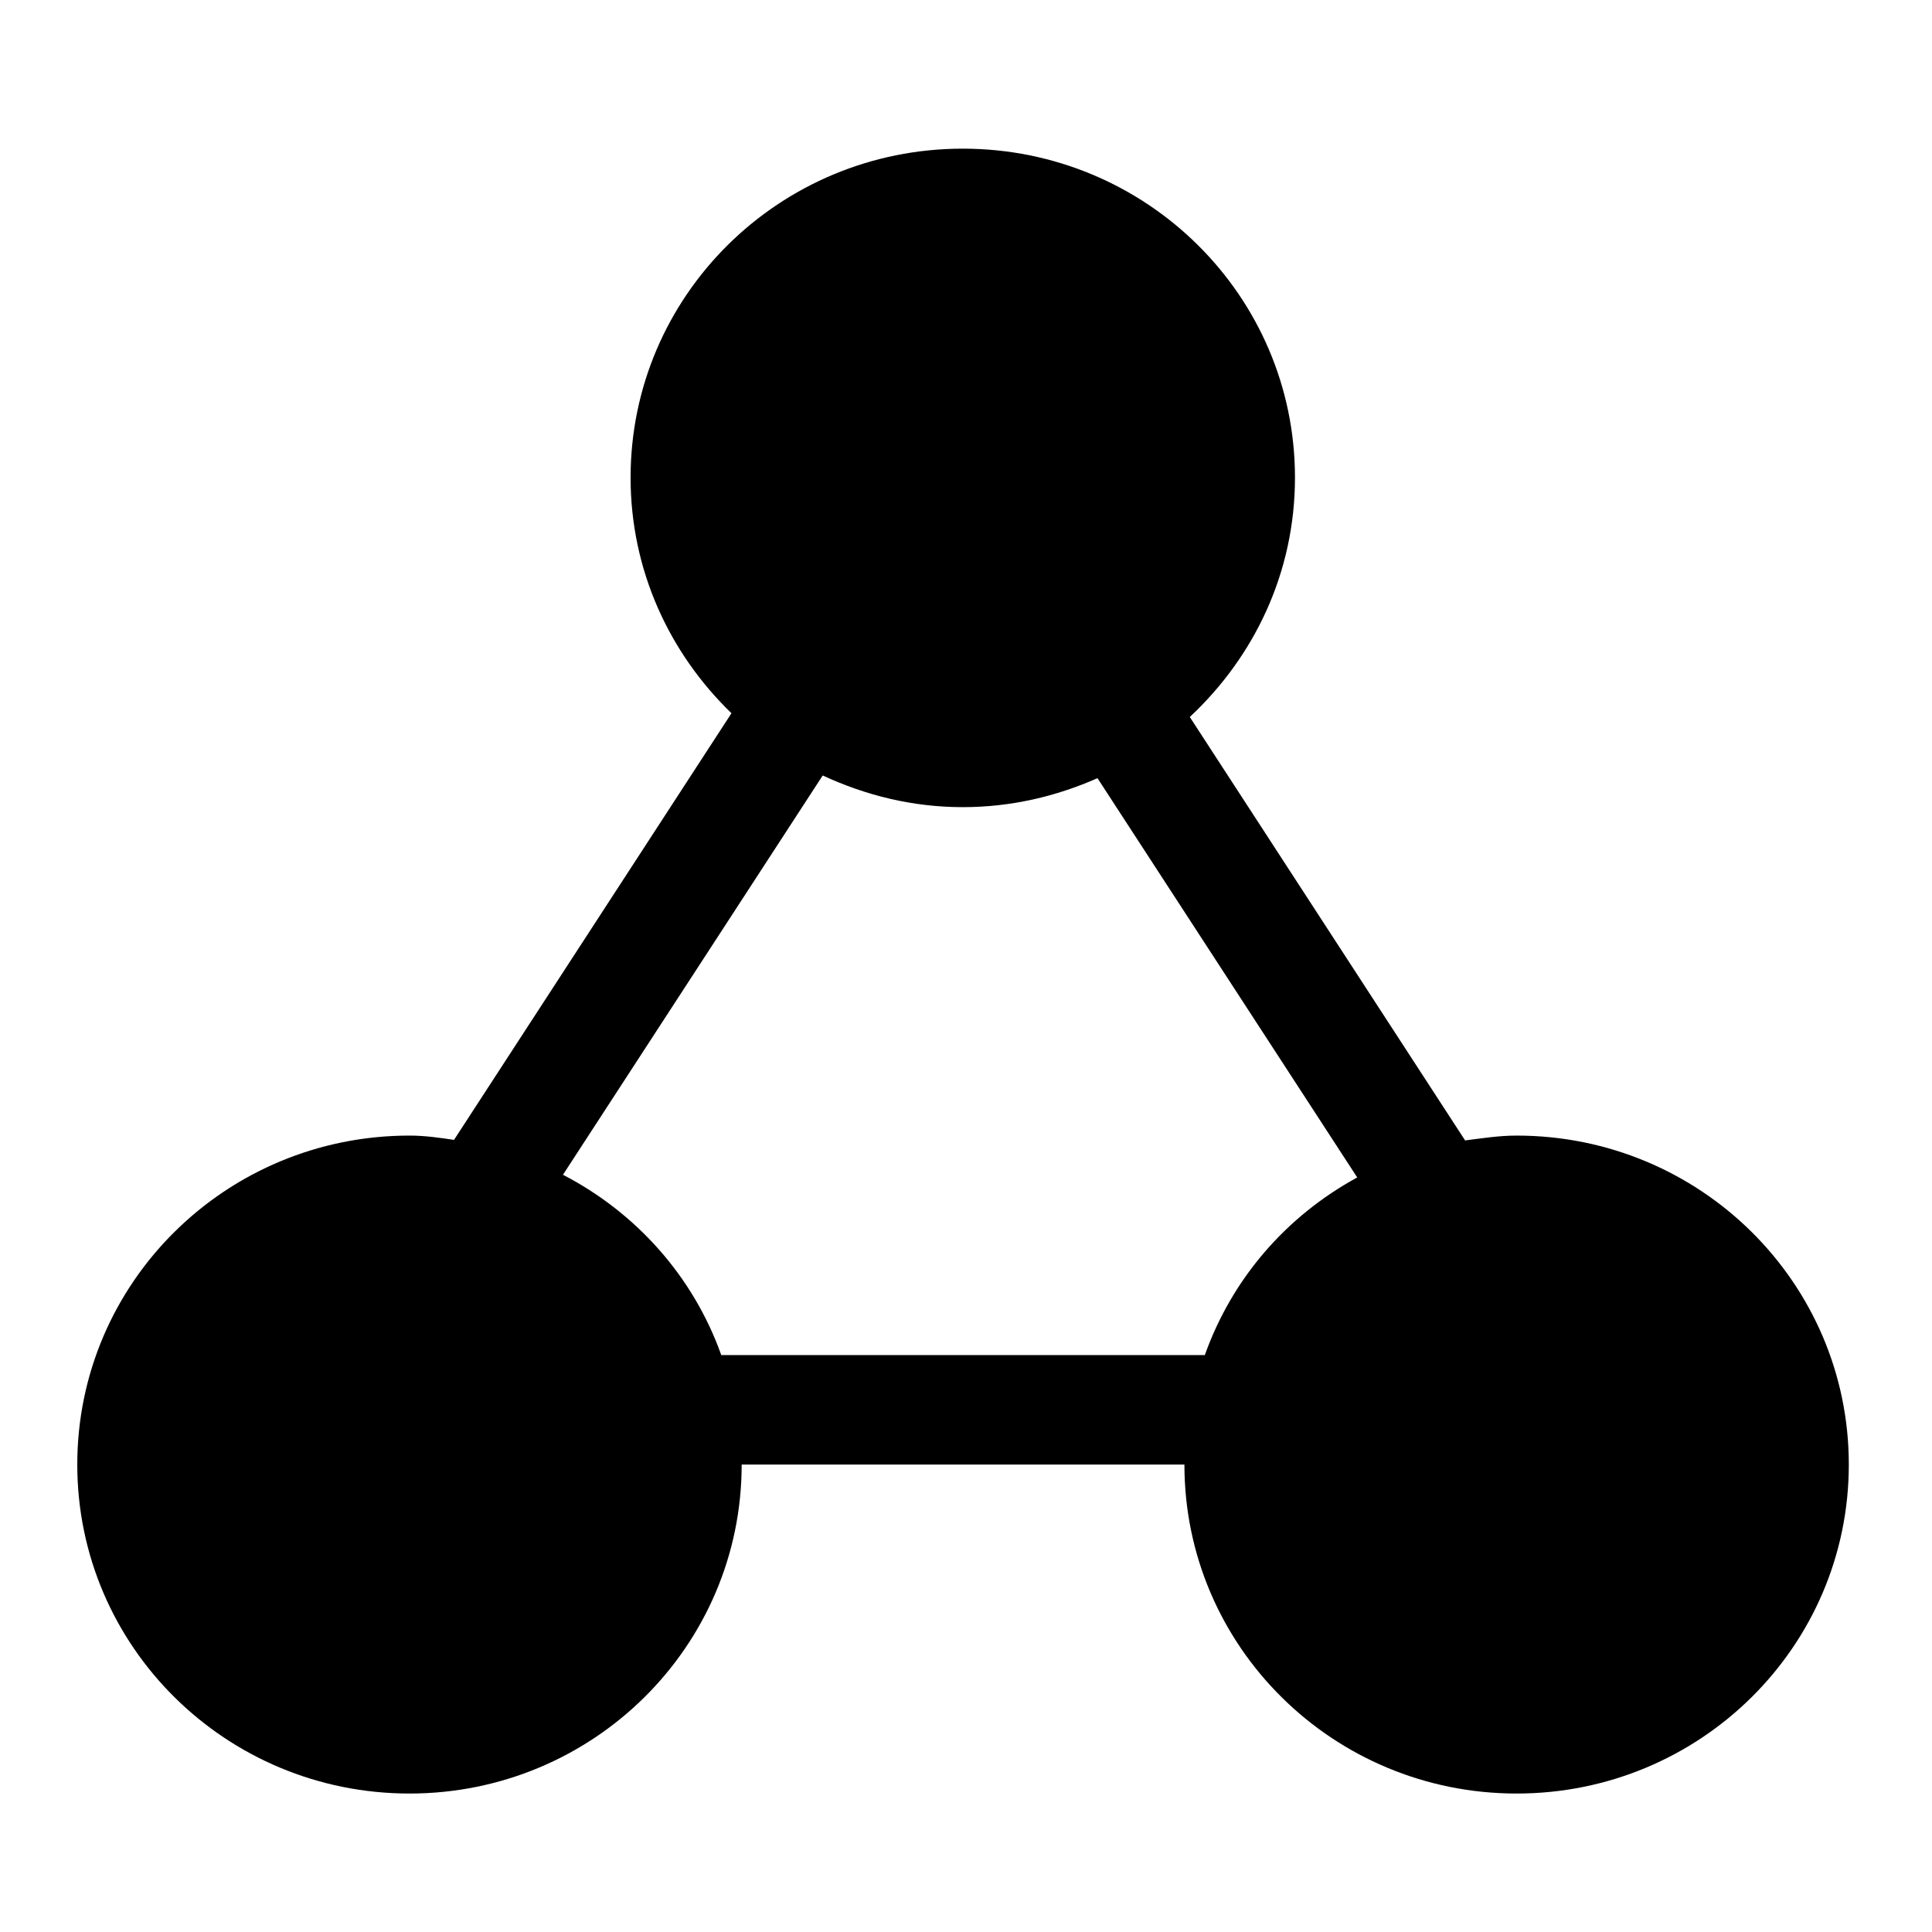 <?xml version="1.0" encoding="utf-8"?>
<!-- Generator: Adobe Illustrator 22.0.1, SVG Export Plug-In . SVG Version: 6.00 Build 0)  -->
<svg version="1.0" id="图层_1" xmlns="http://www.w3.org/2000/svg" xmlns:xlink="http://www.w3.org/1999/xlink" x="0px" y="0px"
	 viewBox="0 0 360 360" style="enable-background:new 0 0 360 360;" xml:space="preserve">
<path d="M282.6,211.6c-3.3,0-6.4,0.5-9.6,0.9l-51.3-78.9c12-11.2,19.6-26.9,19.6-44.6c0-33.9-27.7-61.3-61.9-61.3
	c-34.2,0-61.9,27.4-61.9,61.3c0,17.2,7.2,32.7,18.8,43.9l-51.7,79.5c-2.7-0.4-5.4-0.8-8.3-0.8c-34.2,0-61.9,27.4-61.9,61.3
	s27.7,61.3,61.9,61.3c34.2,0,61.9-27.4,61.9-61.3h82.5c0,33.9,27.7,61.3,61.9,61.3c34.2,0,61.9-27.4,61.9-61.3
	S316.8,211.6,282.6,211.6z M134.4,252.5c-5.2-14.6-15.8-26.5-29.5-33.6l48.4-74.4c8,3.7,16.7,5.9,26.1,5.9c9,0,17.4-2,25.1-5.4
	l48.4,74.4c-13.2,7.2-23.3,18.8-28.4,33.1H134.4z"/>
</svg>
